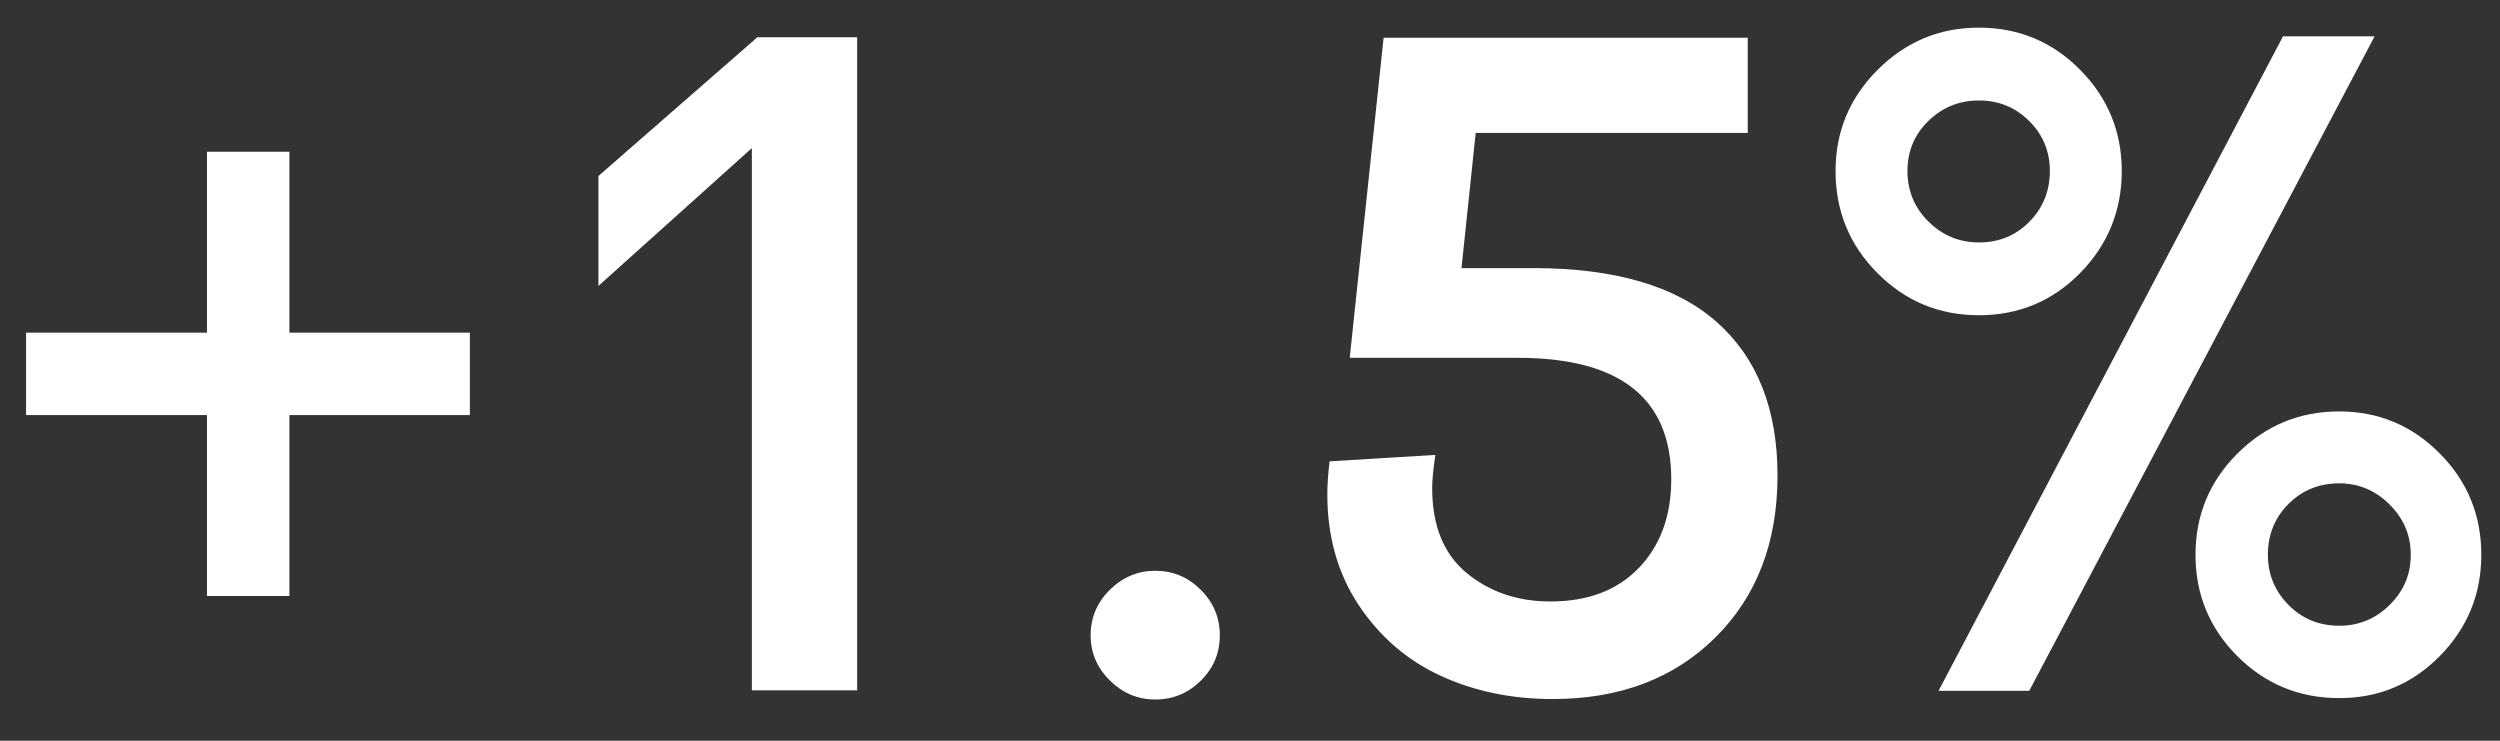 <svg width="54" height="16" viewBox="0 0 54 16" fill="none" xmlns="http://www.w3.org/2000/svg">
<rect x="0" y="0" width="54" height="16" fill="#333333" stroke="none"/>
<path fill-rule="evenodd" clip-rule="evenodd" d="M44.93 5.899C44.33 6.506 43.601 6.809 42.744 6.809C41.887 6.809 41.156 6.506 40.553 5.899C39.949 5.293 39.648 4.557 39.648 3.694C39.648 2.843 39.951 2.114 40.558 1.507C41.164 0.901 41.893 0.597 42.744 0.597C43.601 0.597 44.33 0.901 44.93 1.507C45.53 2.114 45.83 2.843 45.83 3.694C45.83 4.551 45.53 5.286 44.93 5.899ZM18.515 14.911V0.805H16.359L12.926 3.802V6.176L16.24 3.199V14.911H18.515ZM6.251 12.873V8.966H10.149V7.185H6.251V3.278H4.471V7.185H0.563V8.966H4.471V12.873H6.251ZM25.937 14.703C25.663 14.974 25.335 15.109 24.953 15.109C24.577 15.109 24.25 14.972 23.973 14.698C23.696 14.425 23.558 14.1 23.558 13.724C23.558 13.341 23.696 13.013 23.973 12.74C24.25 12.466 24.577 12.329 24.953 12.329C25.335 12.329 25.663 12.466 25.937 12.74C26.211 13.013 26.348 13.341 26.348 13.724C26.348 14.106 26.211 14.433 25.937 14.703ZM33.537 15.099C34.988 15.099 36.16 14.655 37.053 13.768C37.947 12.881 38.394 11.716 38.394 10.272C38.394 8.834 37.955 7.728 37.078 6.953C36.201 6.178 34.879 5.791 33.111 5.791H31.568L31.875 2.872H37.751V0.815H29.886L29.154 7.729H32.785C34.994 7.729 36.099 8.603 36.099 10.351C36.099 11.142 35.866 11.78 35.401 12.265C34.937 12.75 34.298 12.992 33.487 12.992C32.782 12.992 32.18 12.787 31.682 12.379C31.184 11.97 30.935 11.356 30.935 10.539C30.935 10.374 30.958 10.136 31.004 9.826L28.719 9.965C28.686 10.249 28.67 10.486 28.67 10.677C28.67 11.594 28.897 12.393 29.352 13.076C29.807 13.758 30.398 14.266 31.123 14.599C31.848 14.932 32.653 15.099 33.537 15.099ZM43.832 14.921L51.291 0.785H49.313L41.873 14.921H43.832ZM41.656 4.787C41.959 5.087 42.322 5.237 42.744 5.237C43.179 5.237 43.544 5.087 43.837 4.787C44.131 4.487 44.277 4.122 44.277 3.694C44.277 3.271 44.129 2.912 43.832 2.615C43.535 2.319 43.173 2.17 42.744 2.17C42.322 2.17 41.959 2.317 41.656 2.61C41.352 2.904 41.201 3.265 41.201 3.694C41.201 4.122 41.352 4.487 41.656 4.787ZM50.529 15.079C51.38 15.079 52.104 14.776 52.701 14.169C53.298 13.562 53.596 12.834 53.596 11.983C53.596 11.126 53.296 10.395 52.696 9.792C52.096 9.188 51.373 8.887 50.529 8.887C49.672 8.887 48.94 9.188 48.333 9.792C47.727 10.395 47.423 11.126 47.423 11.983C47.423 12.84 47.725 13.571 48.328 14.174C48.932 14.777 49.665 15.079 50.529 15.079ZM49.431 13.066C49.728 13.366 50.094 13.516 50.529 13.516C50.951 13.516 51.314 13.366 51.617 13.066C51.921 12.766 52.073 12.405 52.073 11.983C52.073 11.561 51.919 11.198 51.613 10.895C51.306 10.591 50.945 10.44 50.529 10.44C50.094 10.44 49.728 10.588 49.431 10.885C49.135 11.182 48.986 11.548 48.986 11.983C48.986 12.405 49.135 12.766 49.431 13.066Z" fill="white"/>
</svg>
